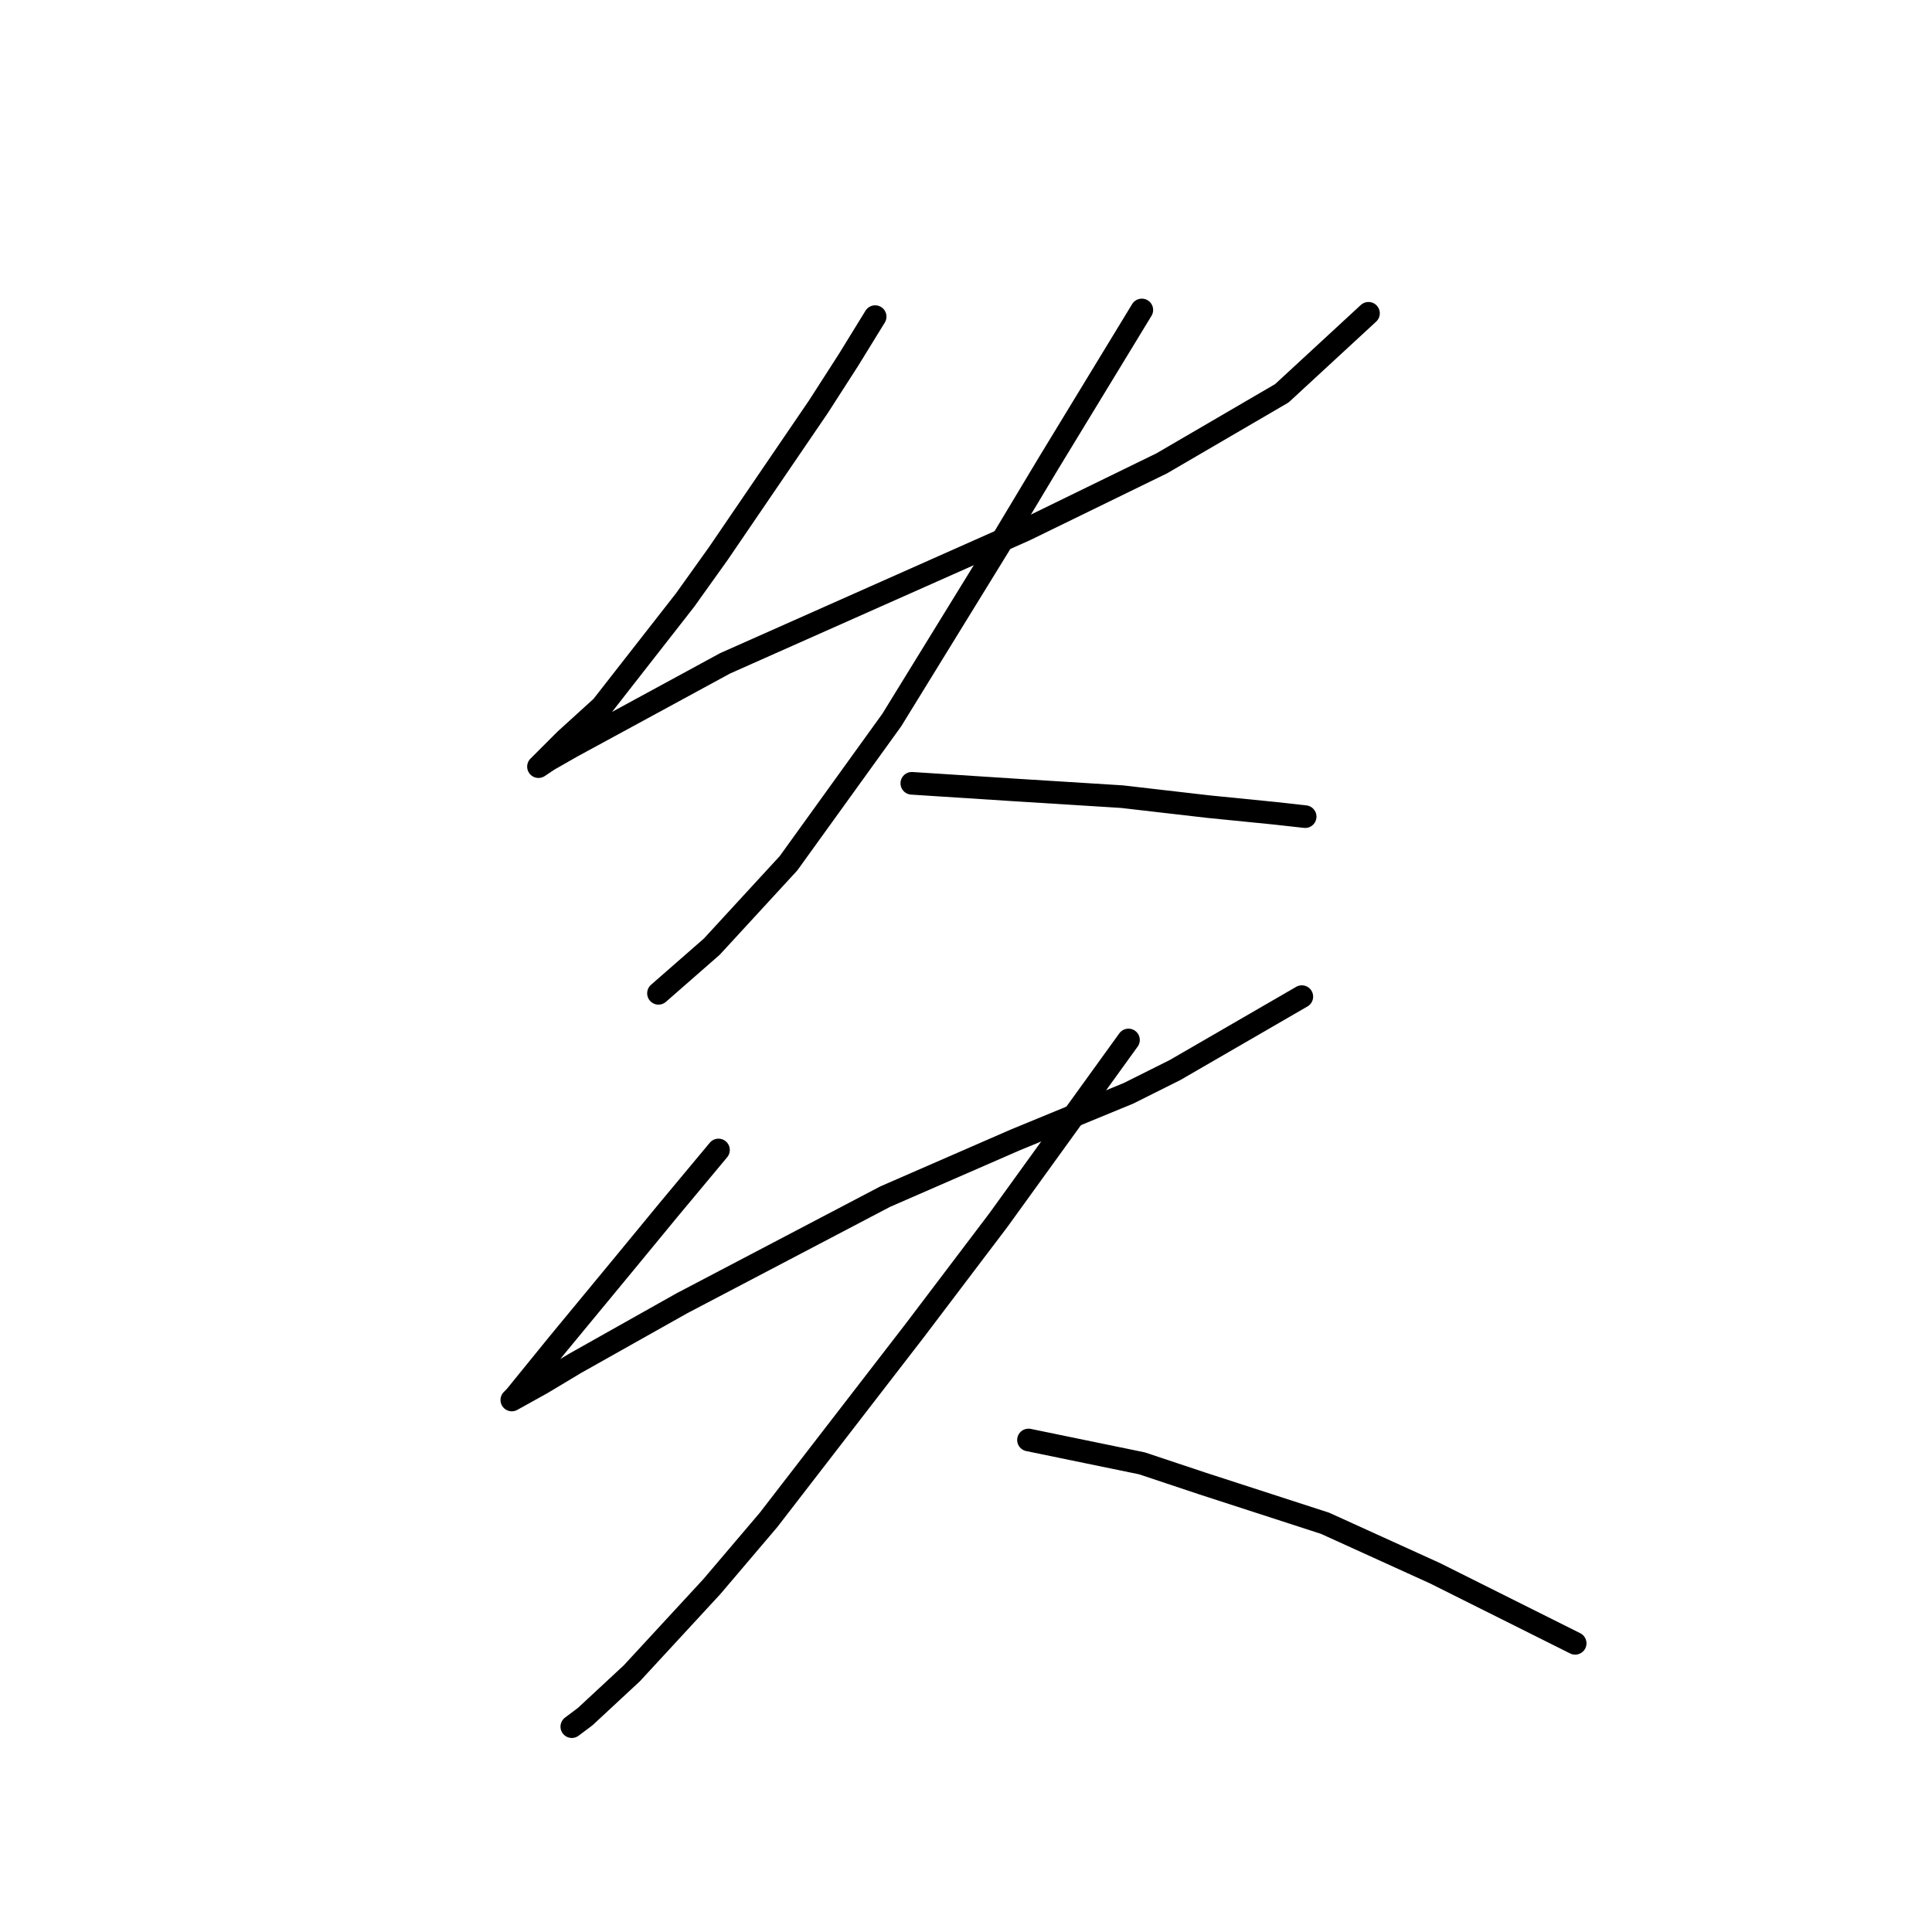 <?xml version="1.0" standalone="no"?>
    <svg width="256" height="256" xmlns="http://www.w3.org/2000/svg" version="1.1">
    <polyline stroke="black" stroke-width="3" stroke-linecap="round" fill="transparent" stroke-linejoin="round" points="115.962 41.956 112.428 47.698 108.453 53.881 95.203 73.316 90.786 79.499 79.743 93.633 74.885 98.05 71.793 101.142 71.351 101.584 72.676 100.7 75.768 98.934 96.086 87.891 115.962 79.058 135.838 70.224 153.947 61.39 169.848 52.115 181.332 41.514 181.332 41.514 " />
        <polyline stroke="black" stroke-width="3" stroke-linecap="round" fill="transparent" stroke-linejoin="round" points="151.297 41.072 145.113 51.231 138.93 61.39 132.305 72.432 118.17 95.4 104.478 114.393 94.319 125.435 87.252 131.619 87.252 131.619 " />
        <polyline stroke="black" stroke-width="3" stroke-linecap="round" fill="transparent" stroke-linejoin="round" points="120.821 103.792 134.513 104.676 141.58 105.117 148.647 105.559 160.131 106.884 168.965 107.767 172.94 108.209 172.94 108.209 " />
        <polyline stroke="black" stroke-width="3" stroke-linecap="round" fill="transparent" stroke-linejoin="round" points="95.203 152.378 88.577 160.328 82.394 167.837 74.002 177.996 68.26 185.063 67.818 185.505 71.793 183.296 76.21 180.646 90.344 172.696 117.287 158.562 134.513 151.053 149.53 144.869 155.714 141.777 172.498 132.06 172.498 132.06 " />
        <polyline stroke="black" stroke-width="3" stroke-linecap="round" fill="transparent" stroke-linejoin="round" points="149.53 137.802 132.305 161.653 121.262 176.229 101.828 201.405 94.319 210.239 83.719 221.723 77.535 227.465 75.768 228.79 75.768 228.79 " />
        <polyline stroke="black" stroke-width="3" stroke-linecap="round" fill="transparent" stroke-linejoin="round" points="136.28 190.805 151.297 193.897 159.248 196.547 175.59 201.847 190.166 208.473 208.717 217.748 208.717 217.748 " />
        </svg>